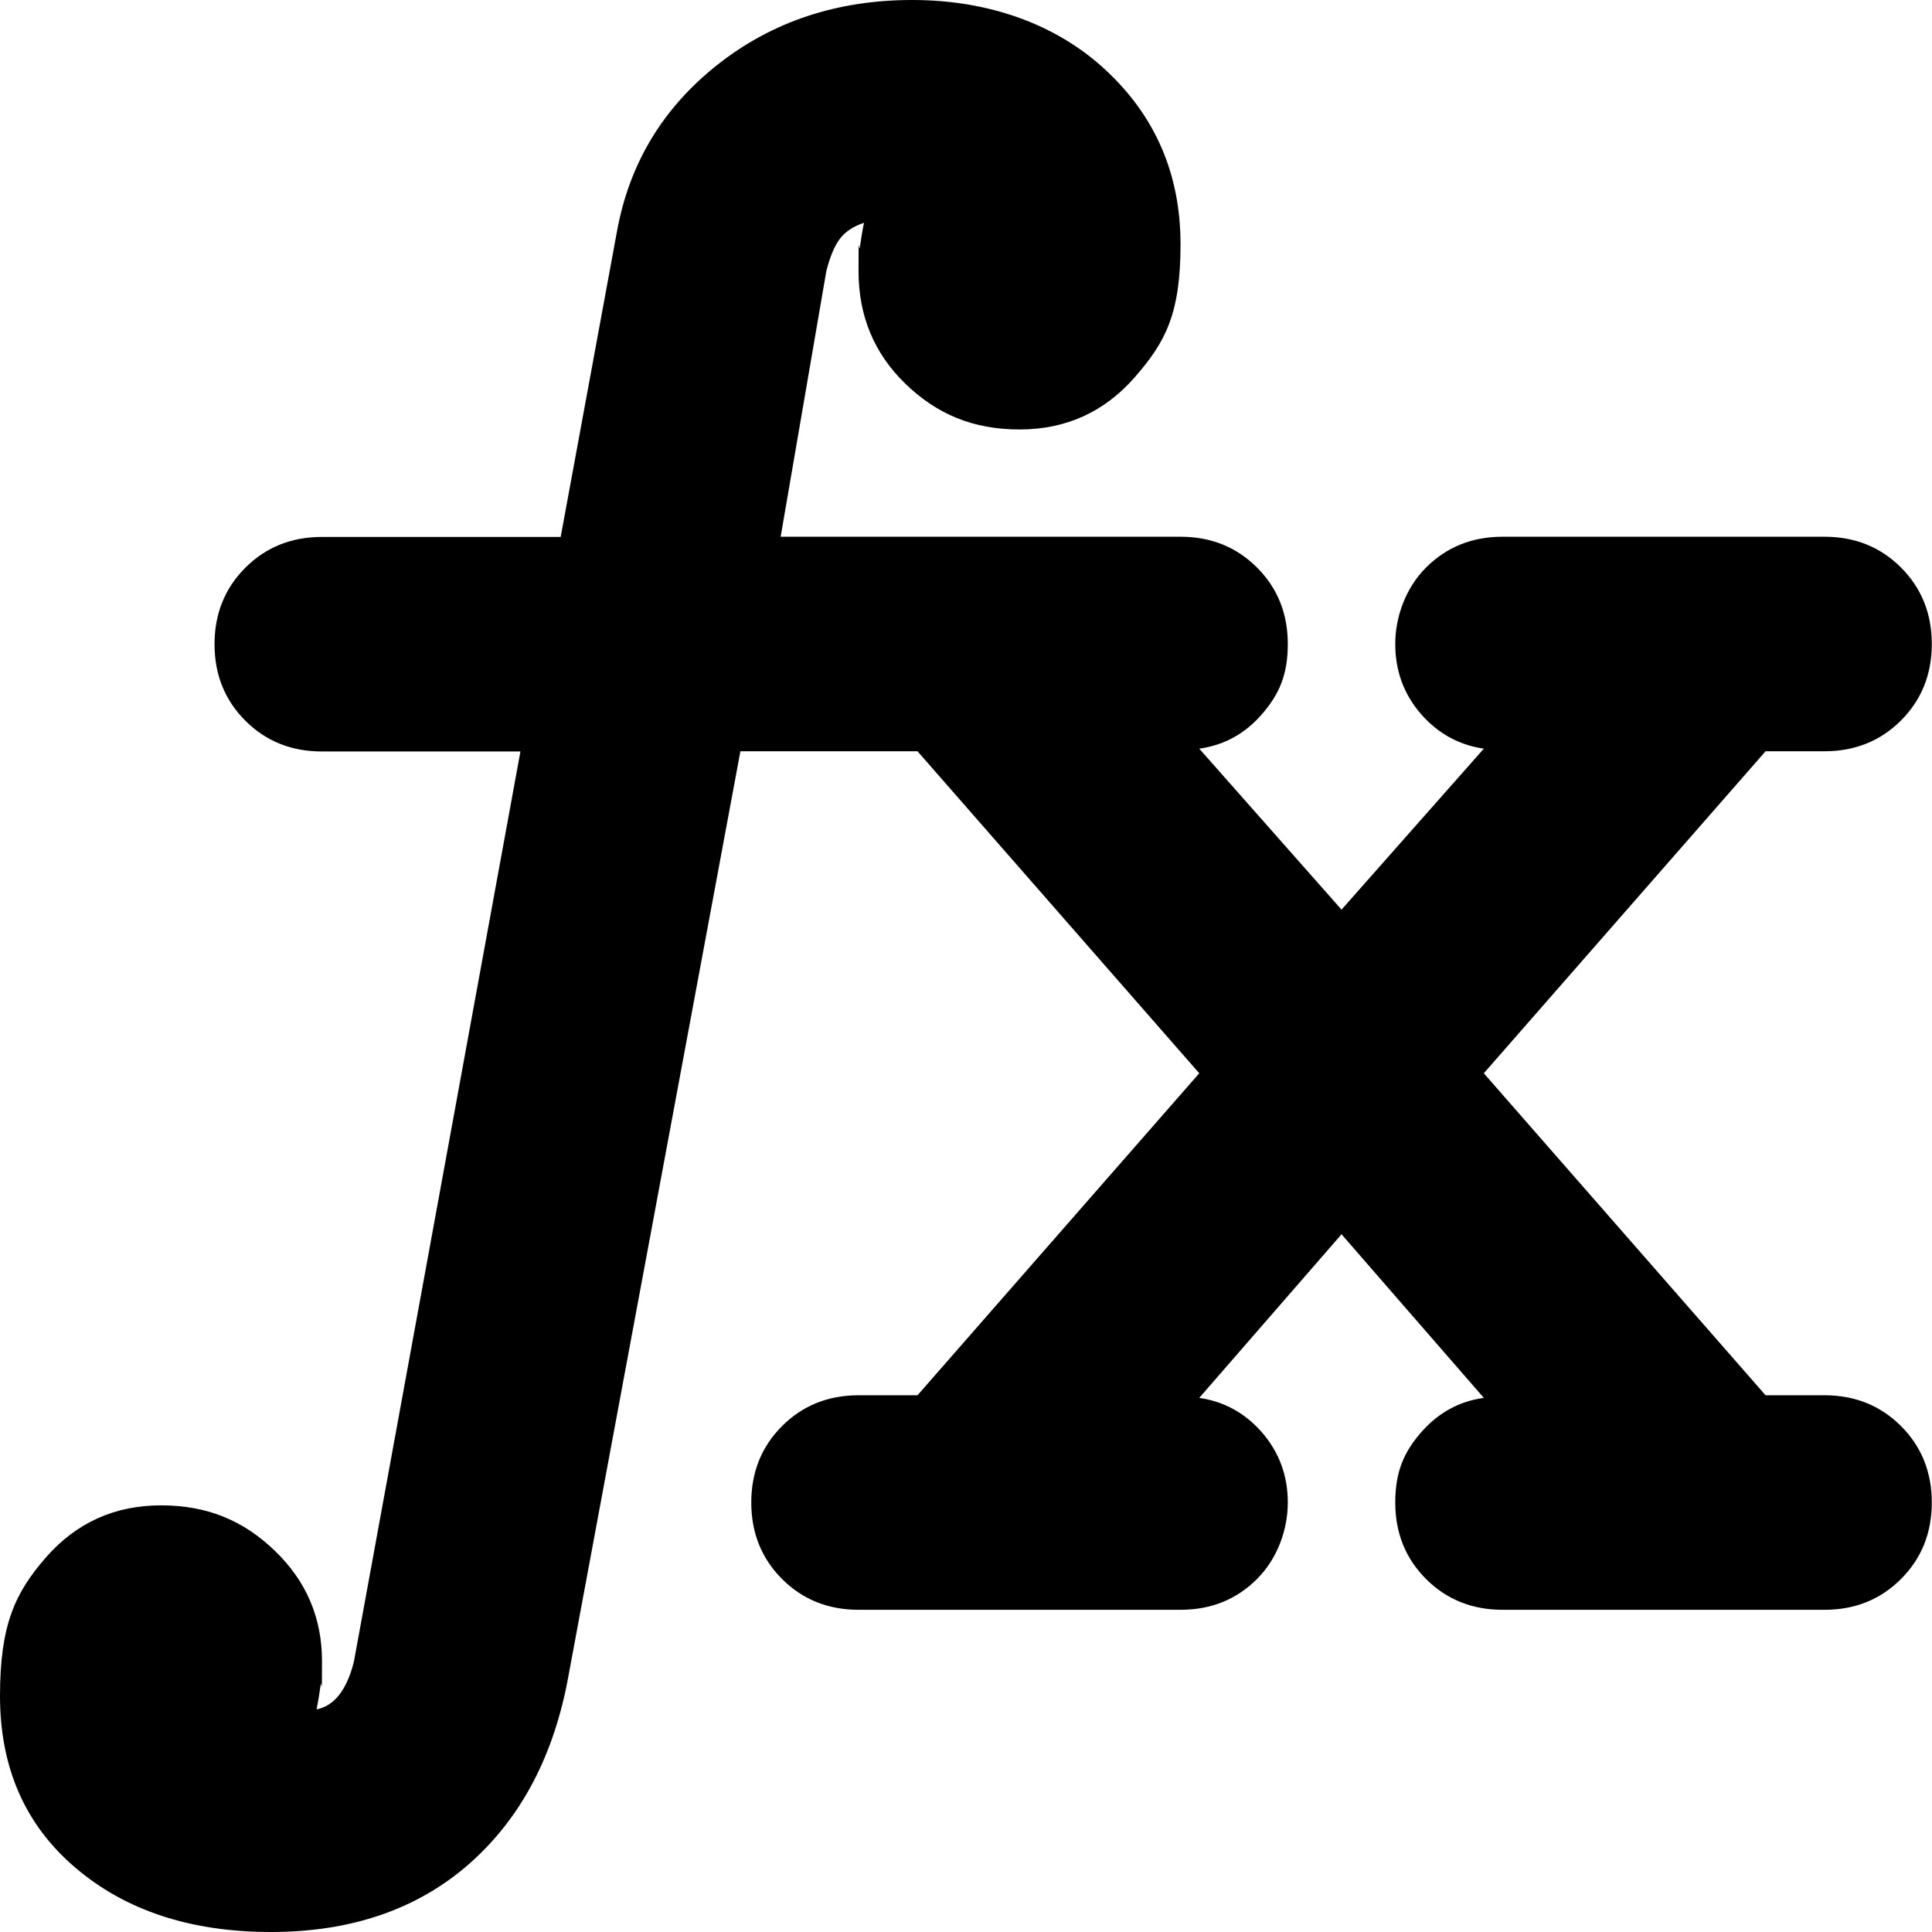 <svg xmlns="http://www.w3.org/2000/svg" version="1.1" viewBox="0 0 960 960">
    <path d="M134.7,960c-40,0-72.4-10.7-97.3-32C12.4,906.7,0,878.2,0,842.7s7.6-51.3,22.7-68.7c15.1-17.3,34.2-26,57.3-26s41.1,7.6,56.7,22.7c15.6,15.1,23.3,33.3,23.3,54.7s-.2,8.4-.7,12-1.1,7.6-2,12c4.4-.9,8.2-3.3,11.3-7.3s5.6-9.6,7.3-16.7l82.7-452h-98.7c-15.1,0-27.8-5.1-38-15.3s-15.3-22.9-15.3-38,5.1-27.8,15.3-38,22.9-15.3,38-15.3h118.7l28-152c6.2-33.8,22.9-61.3,50-82.7S416,0,453.3,0s71.1,11.6,96,34.7,37.3,52,37.3,86.7-7.6,48.7-22.7,66c-15.1,17.3-34.2,26-57.3,26s-41.1-7.6-56.7-22.7-23.3-33.8-23.3-56,.2-8.4.7-12,1.1-7.6,2-12c-5.3,1.8-9.3,4.4-12,8s-4.9,8.9-6.7,16l-22.7,132h198.7c15.1,0,27.8,5.1,38,15.3,10.2,10.2,15.3,22.9,15.3,38s-4.2,24.9-12.7,34.7c-8.4,9.8-18.9,15.6-31.3,17.3l70.7,80,70.7-80c-12.4-1.8-22.9-7.6-31.3-17.3s-12.7-21.3-12.7-34.7,5.1-27.8,15.3-38c10.2-10.2,22.9-15.3,38-15.3h160c15.1,0,27.8,5.1,38,15.3,10.2,10.2,15.3,22.9,15.3,38s-5.1,27.8-15.3,38c-10.2,10.2-22.9,15.3-38,15.3h-29.3l-140,160,140,160h29.3c15.1,0,27.8,5.1,38,15.3s15.3,22.9,15.3,38-5.1,27.8-15.3,38c-10.2,10.2-22.9,15.3-38,15.3h-160c-15.1,0-27.8-5.1-38-15.3-10.2-10.2-15.3-22.9-15.3-38s4.2-24.9,12.7-34.7,18.9-15.6,31.3-17.3l-70.7-81.3-70.7,81.3c12.4,1.8,22.9,7.6,31.3,17.3,8.4,9.8,12.7,21.3,12.7,34.7s-5.1,27.8-15.3,38c-10.2,10.2-22.9,15.3-38,15.3h-160c-15.1,0-27.8-5.1-38-15.3-10.2-10.2-15.3-22.9-15.3-38s5.1-27.8,15.3-38,22.9-15.3,38-15.3h29.3l140-160-140-160h-88l-85.3,458.7c-7.1,40-23.6,71.3-49.3,94-25.8,22.7-58.7,34-98.7,34Z"/>
</svg>
